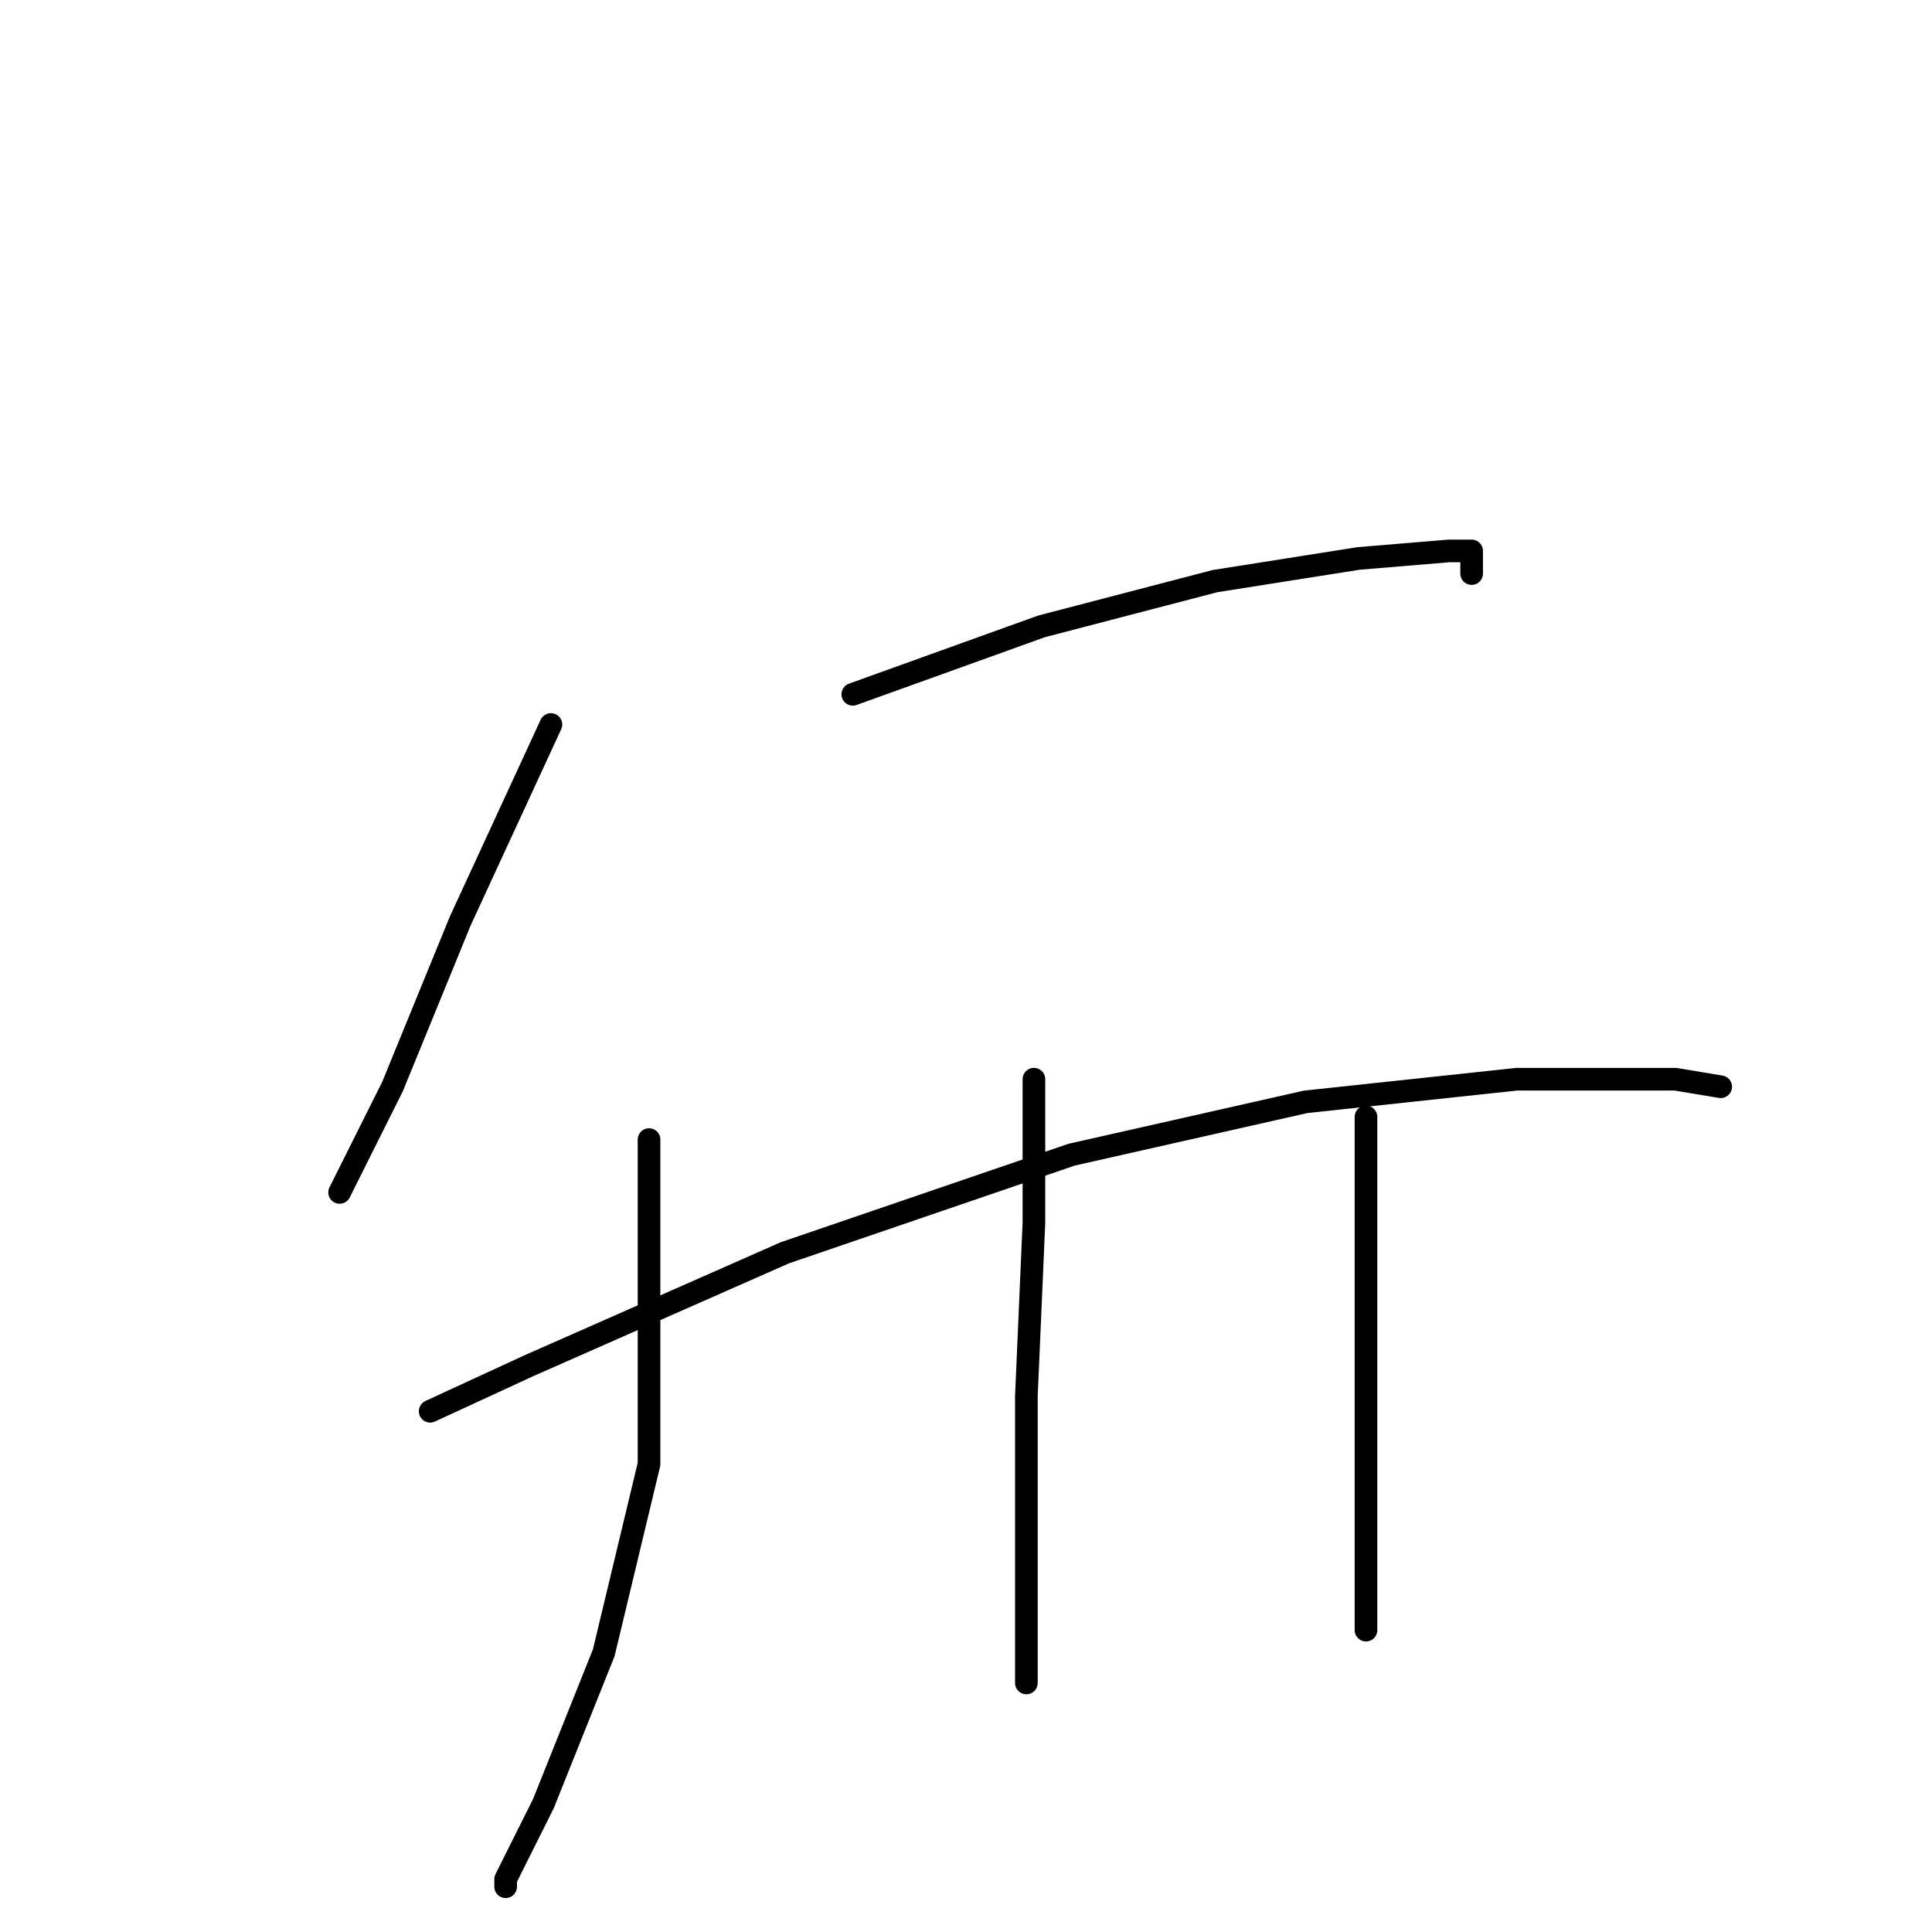 <?xml version="1.0" standalone="no"?>
    <svg width="256" height="256" xmlns="http://www.w3.org/2000/svg" version="1.1">
    <polyline stroke="black" stroke-width="3" stroke-linecap="round" fill="transparent" stroke-linejoin="round" points="73 96 61 122 52 144 45 158 45 158 " />
        <polyline stroke="black" stroke-width="3" stroke-linecap="round" fill="transparent" stroke-linejoin="round" points="113 92 138 83 161 77 180 74 192 73 195 73 195 76 195 76 " />
        <polyline stroke="black" stroke-width="3" stroke-linecap="round" fill="transparent" stroke-linejoin="round" points="86 151 86 170 86 194 80 219 72 239 67 249 67 250 67 250 " />
        <polyline stroke="black" stroke-width="3" stroke-linecap="round" fill="transparent" stroke-linejoin="round" points="137 143 137 162 136 185 136 204 136 219 136 223 136 223 " />
        <polyline stroke="black" stroke-width="3" stroke-linecap="round" fill="transparent" stroke-linejoin="round" points="181 148 181 168 181 192 181 210 181 216 181 216 " />
        <polyline stroke="black" stroke-width="3" stroke-linecap="round" fill="transparent" stroke-linejoin="round" points="57 187 70 181 104 166 142 153 173 146 201 143 222 143 228 144 228 144 " />
        </svg>